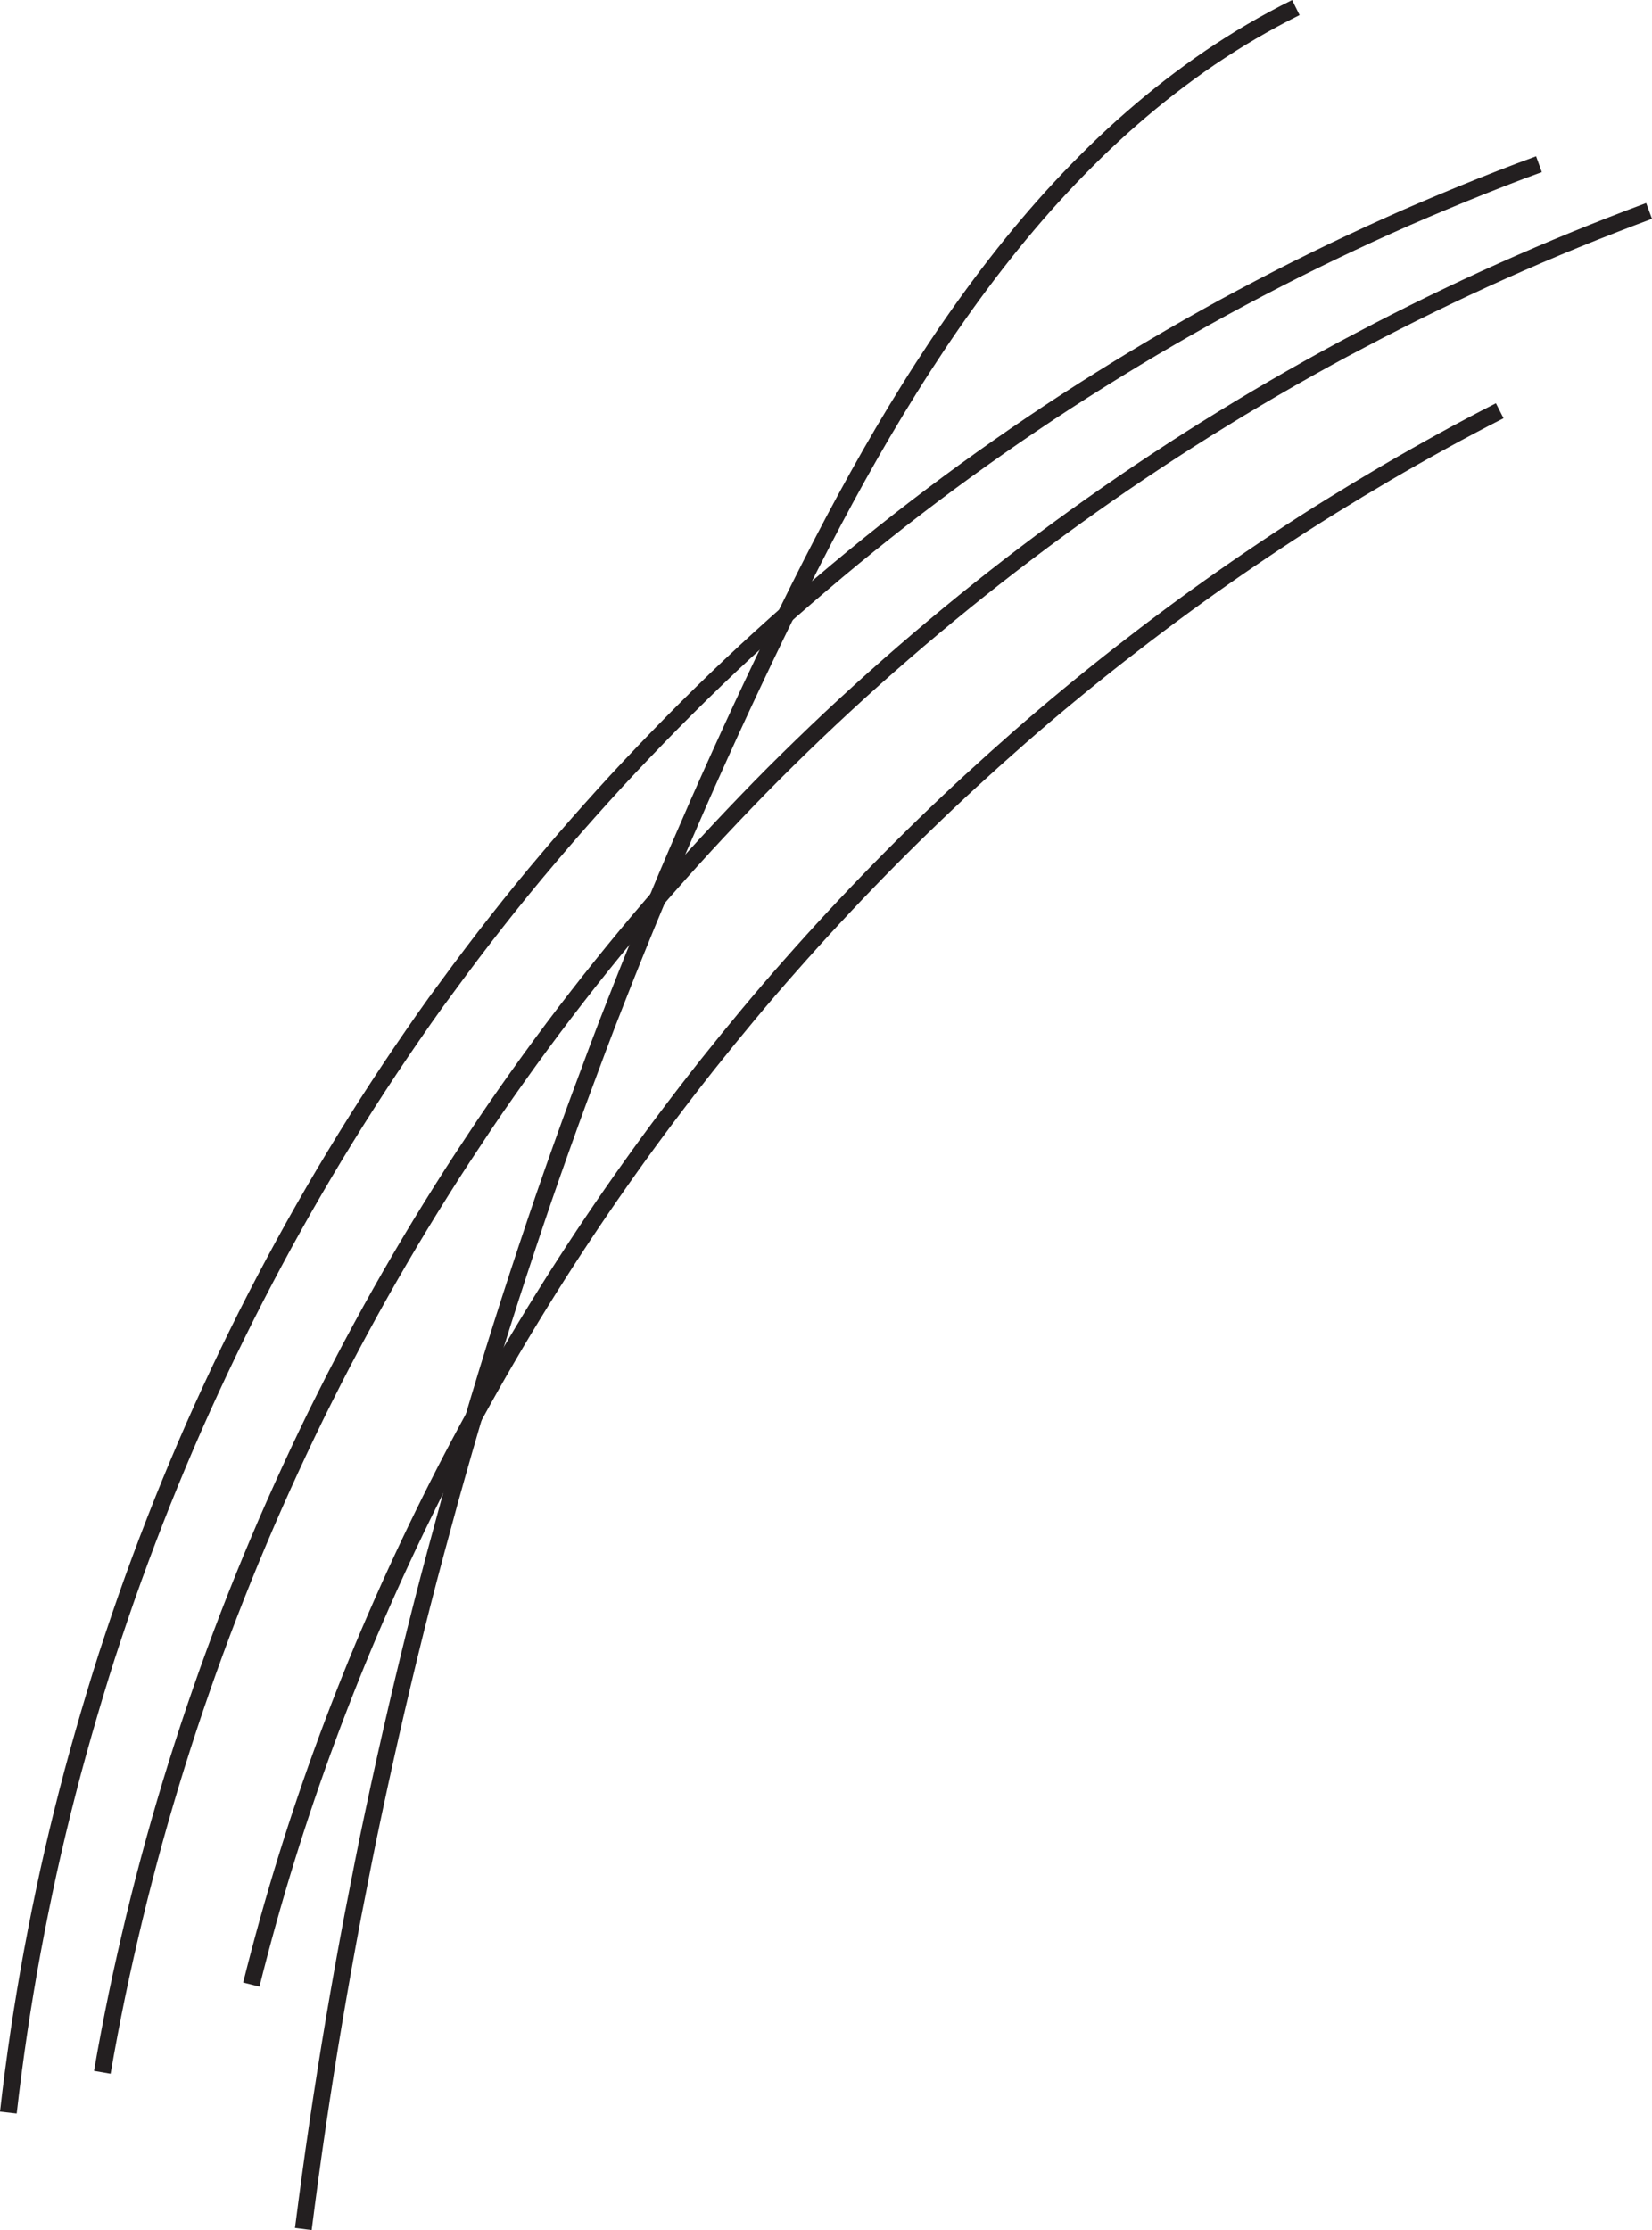 <svg id="Layer_1" data-name="Layer 1" xmlns="http://www.w3.org/2000/svg" viewBox="0 0 98.311 132.685"><defs><style>.cls-1{fill:none;stroke:#231f20;stroke-miterlimit:10;}</style></defs><path class="cls-1" d="M47.446,148.152q.136-1.206.294-2.408t.336-2.4q.18-1.2.379-2.4t.42-2.389q.221-1.192.462-2.38t.5-2.373q.262-1.184.544-2.363t.585-2.353q.3-1.174.626-2.343t.666-2.332q.342-1.164.7-2.321t.746-2.308q.382-1.15.785-2.3t.824-2.281q.421-1.137.862-2.267t.9-2.251q.461-1.122.939-2.236t.978-2.22q.5-1.105,1.016-2.2t1.053-2.185q.535-1.089,1.09-2.167t1.127-2.147q.573-1.07,1.164-2.128t1.2-2.107q.609-1.049,1.237-2.086t1.272-2.065q.645-1.026,1.308-2.042t1.343-2.019q.68-1,1.378-2T73.6,81.12q.716-.98,1.447-1.946t1.482-1.92q.749-.954,1.515-1.894T79.6,73.494q.781-.927,1.581-1.839t1.613-1.811q.813-.9,1.644-1.783t1.675-1.754q.844-.87,1.7-1.724t1.734-1.7q.874-.84,1.764-1.665T93.1,59.589q.9-.809,1.82-1.6t1.847-1.571q.93-.779,1.874-1.54t1.9-1.508q.956-.745,1.925-1.475t1.95-1.442q.983-.713,1.975-1.408t2-1.375q1-.678,2.022-1.34t2.044-1.3q1.028-.643,2.066-1.27t2.088-1.235q1.048-.608,2.108-1.2t2.129-1.162q1.07-.571,2.148-1.125t2.168-1.088q1.088-.534,2.186-1.05t2.2-1.012q1.105-.5,2.221-.973t2.238-.934q1.124-.458,2.254-.9t2.27-.855" transform="translate(-46.949 -22.456)"/><path class="cls-1" d="M65,155.078q.2-1.565.412-3.127t.444-3.122q.231-1.56.477-3.118t.509-3.112q.264-1.555.542-3.107t.573-3.1q.3-1.548.606-3.095t.637-3.089q.327-1.542.67-3.082t.7-3.075q.359-1.536.732-3.067t.764-3.06q.39-1.528.8-3.052t.827-3.044q.422-1.519.858-3.035t.889-3.026q.453-1.511.921-3.017t.951-3.007q.483-1.5.982-3T79.3,93.757q.515-1.491,1.043-2.976t1.074-2.966q.546-1.479,1.1-2.954t1.135-2.942q.574-1.468,1.165-2.931t1.2-2.919q.6-1.457,1.225-2.906T88.5,70.27q.636-1.443,1.286-2.88T91.1,64.523q.665-1.429,1.345-2.853t1.374-2.839q.33-.671.664-1.342t.676-1.343q.342-.671.689-1.341t.7-1.338q.354-.668.715-1.333t.729-1.328q.369-.661.745-1.321t.76-1.312q.384-.653.777-1.3t.793-1.29q.4-.642.811-1.278t.829-1.264q.418-.627.847-1.248t.867-1.231q.439-.611.887-1.212t.908-1.193q.459-.591.929-1.172t.951-1.149q.481-.569.973-1.125t1-1.1q.5-.543,1.021-1.073t1.044-1.044q.53-.516,1.07-1.015t1.1-.984q.555-.484,1.122-.952t1.149-.918q.581-.45,1.176-.883t1.2-.846q.611-.412,1.234-.808t1.263-.768q.639-.375,1.293-.728t1.324-.686" transform="translate(-46.949 -22.456)"/><path class="cls-1" d="M61.905,140.535q.465-1.868.982-3.722t1.085-3.692q.568-1.839,1.186-3.66t1.287-3.626q.668-1.8,1.384-3.588T69.31,118.7q.765-1.764,1.576-3.509t1.669-3.466q.856-1.722,1.76-3.421t1.85-3.374q.947-1.676,1.938-3.325t2.024-3.273q1.035-1.624,2.11-3.22t2.192-3.164q1.116-1.569,2.274-3.107t2.353-3.047q1.2-1.508,2.431-2.985T94,79.885q1.273-1.445,2.583-2.855t2.655-2.787q1.345-1.376,2.727-2.716t2.8-2.643q1.415-1.3,2.864-2.57t2.931-2.492q1.482-1.227,3-2.414t3.059-2.332q1.543-1.146,3.12-2.25t3.179-2.165q1.6-1.061,3.238-2.077t3.294-1.989q1.661-.971,3.348-1.9t3.4-1.8" transform="translate(-46.949 -22.456)"/><path class="cls-1" d="M53.037,145.756q.2-1.161.42-2.318t.458-2.31q.24-1.153.5-2.3t.535-2.294q.276-1.144.572-2.285t.609-2.275q.315-1.136.647-2.265t.684-2.255q.351-1.123.72-2.242t.757-2.231q.387-1.113.792-2.218t.829-2.206q.423-1.1.864-2.191t.9-2.177q.457-1.086.934-2.163t.969-2.147q.493-1.07,1-2.131t1.039-2.115q.526-1.053,1.072-2.1t1.106-2.08q.561-1.035,1.139-2.061t1.173-2.043q.594-1.017,1.206-2.024t1.238-2q.627-1,1.271-1.983t1.3-1.963q.658-.975,1.335-1.94t1.366-1.919q.691-.954,1.4-1.9t1.43-1.872q.721-.93,1.46-1.849t1.49-1.824q.753-.906,1.521-1.8T87.326,74.5q.781-.879,1.579-1.747t1.608-1.721q.811-.854,1.637-1.7t1.664-1.667q.839-.826,1.691-1.64t1.717-1.612q.866-.8,1.744-1.584t1.769-1.555q.891-.771,1.794-1.527t1.819-1.5q.915-.741,1.842-1.468t1.866-1.437q.939-.713,1.89-1.408t1.911-1.376q.962-.681,1.934-1.346t1.955-1.314q.983-.65,1.976-1.283t2-1.25q1-.617,2.016-1.218t2.036-1.185q1.023-.583,2.055-1.152T127.9,42.7q1.041-.55,2.091-1.084t2.109-1.05q1.059-.517,2.125-1.016t2.142-.98q1.075-.481,2.158-.945t2.173-.909q1.091-.445,2.188-.873t2.2-.837" transform="translate(-46.949 -22.456)"/></svg>